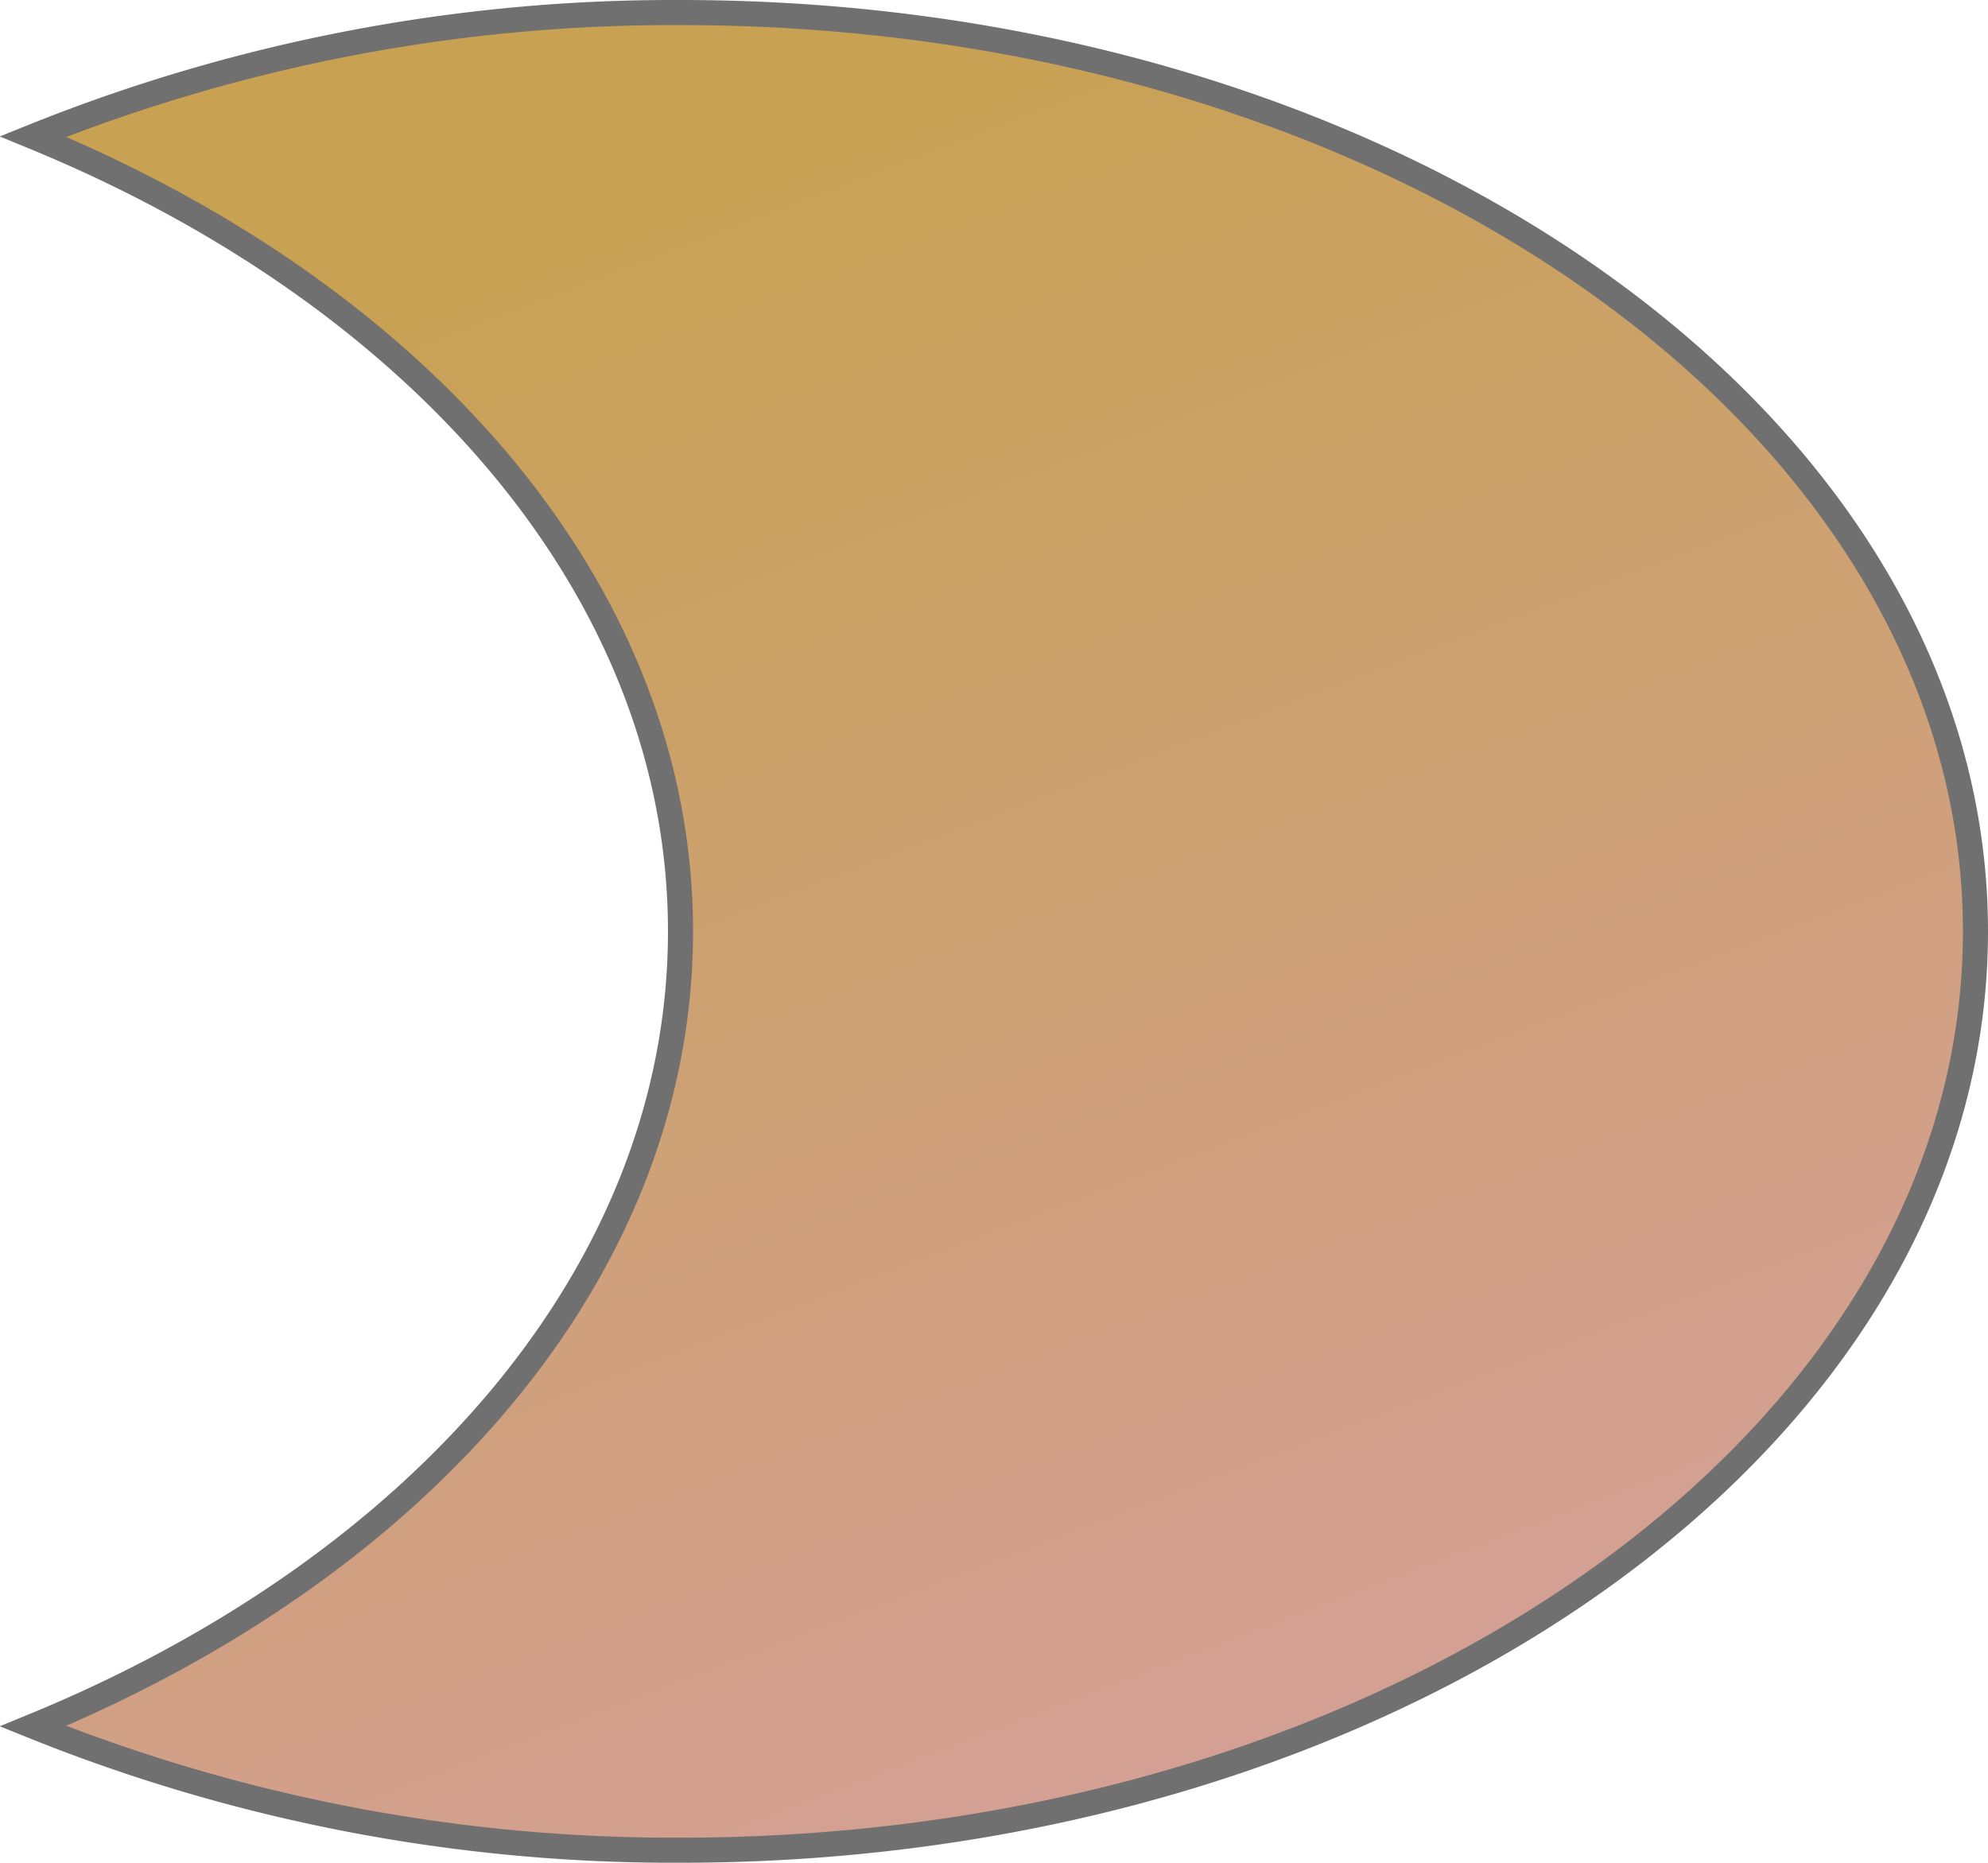 <svg xmlns="http://www.w3.org/2000/svg" xmlns:xlink="http://www.w3.org/1999/xlink" width="79.25" height="74.263" viewBox="0 0 79.25 74.263"><defs><linearGradient id="a" x1="0.5" x2="0.895" y2="1" gradientUnits="objectBoundingBox"><stop offset="0" stop-color="#c8a152"/><stop offset="1" stop-color="#d6a0a0"/></linearGradient></defs><path d="M30.311,2A68.312,68.312,0,0,0,4.5,6.945c15.435,6.337,25.811,18.133,25.811,31.686S19.935,63.981,4.5,70.318a68.312,68.312,0,0,0,25.811,4.945c28.5,0,51.622-16.411,51.622-36.632S58.806,2,30.311,2Z" transform="translate(-3.183 -1.5)" stroke="#707070" stroke-width="1" fill="url(#a)"/></svg>